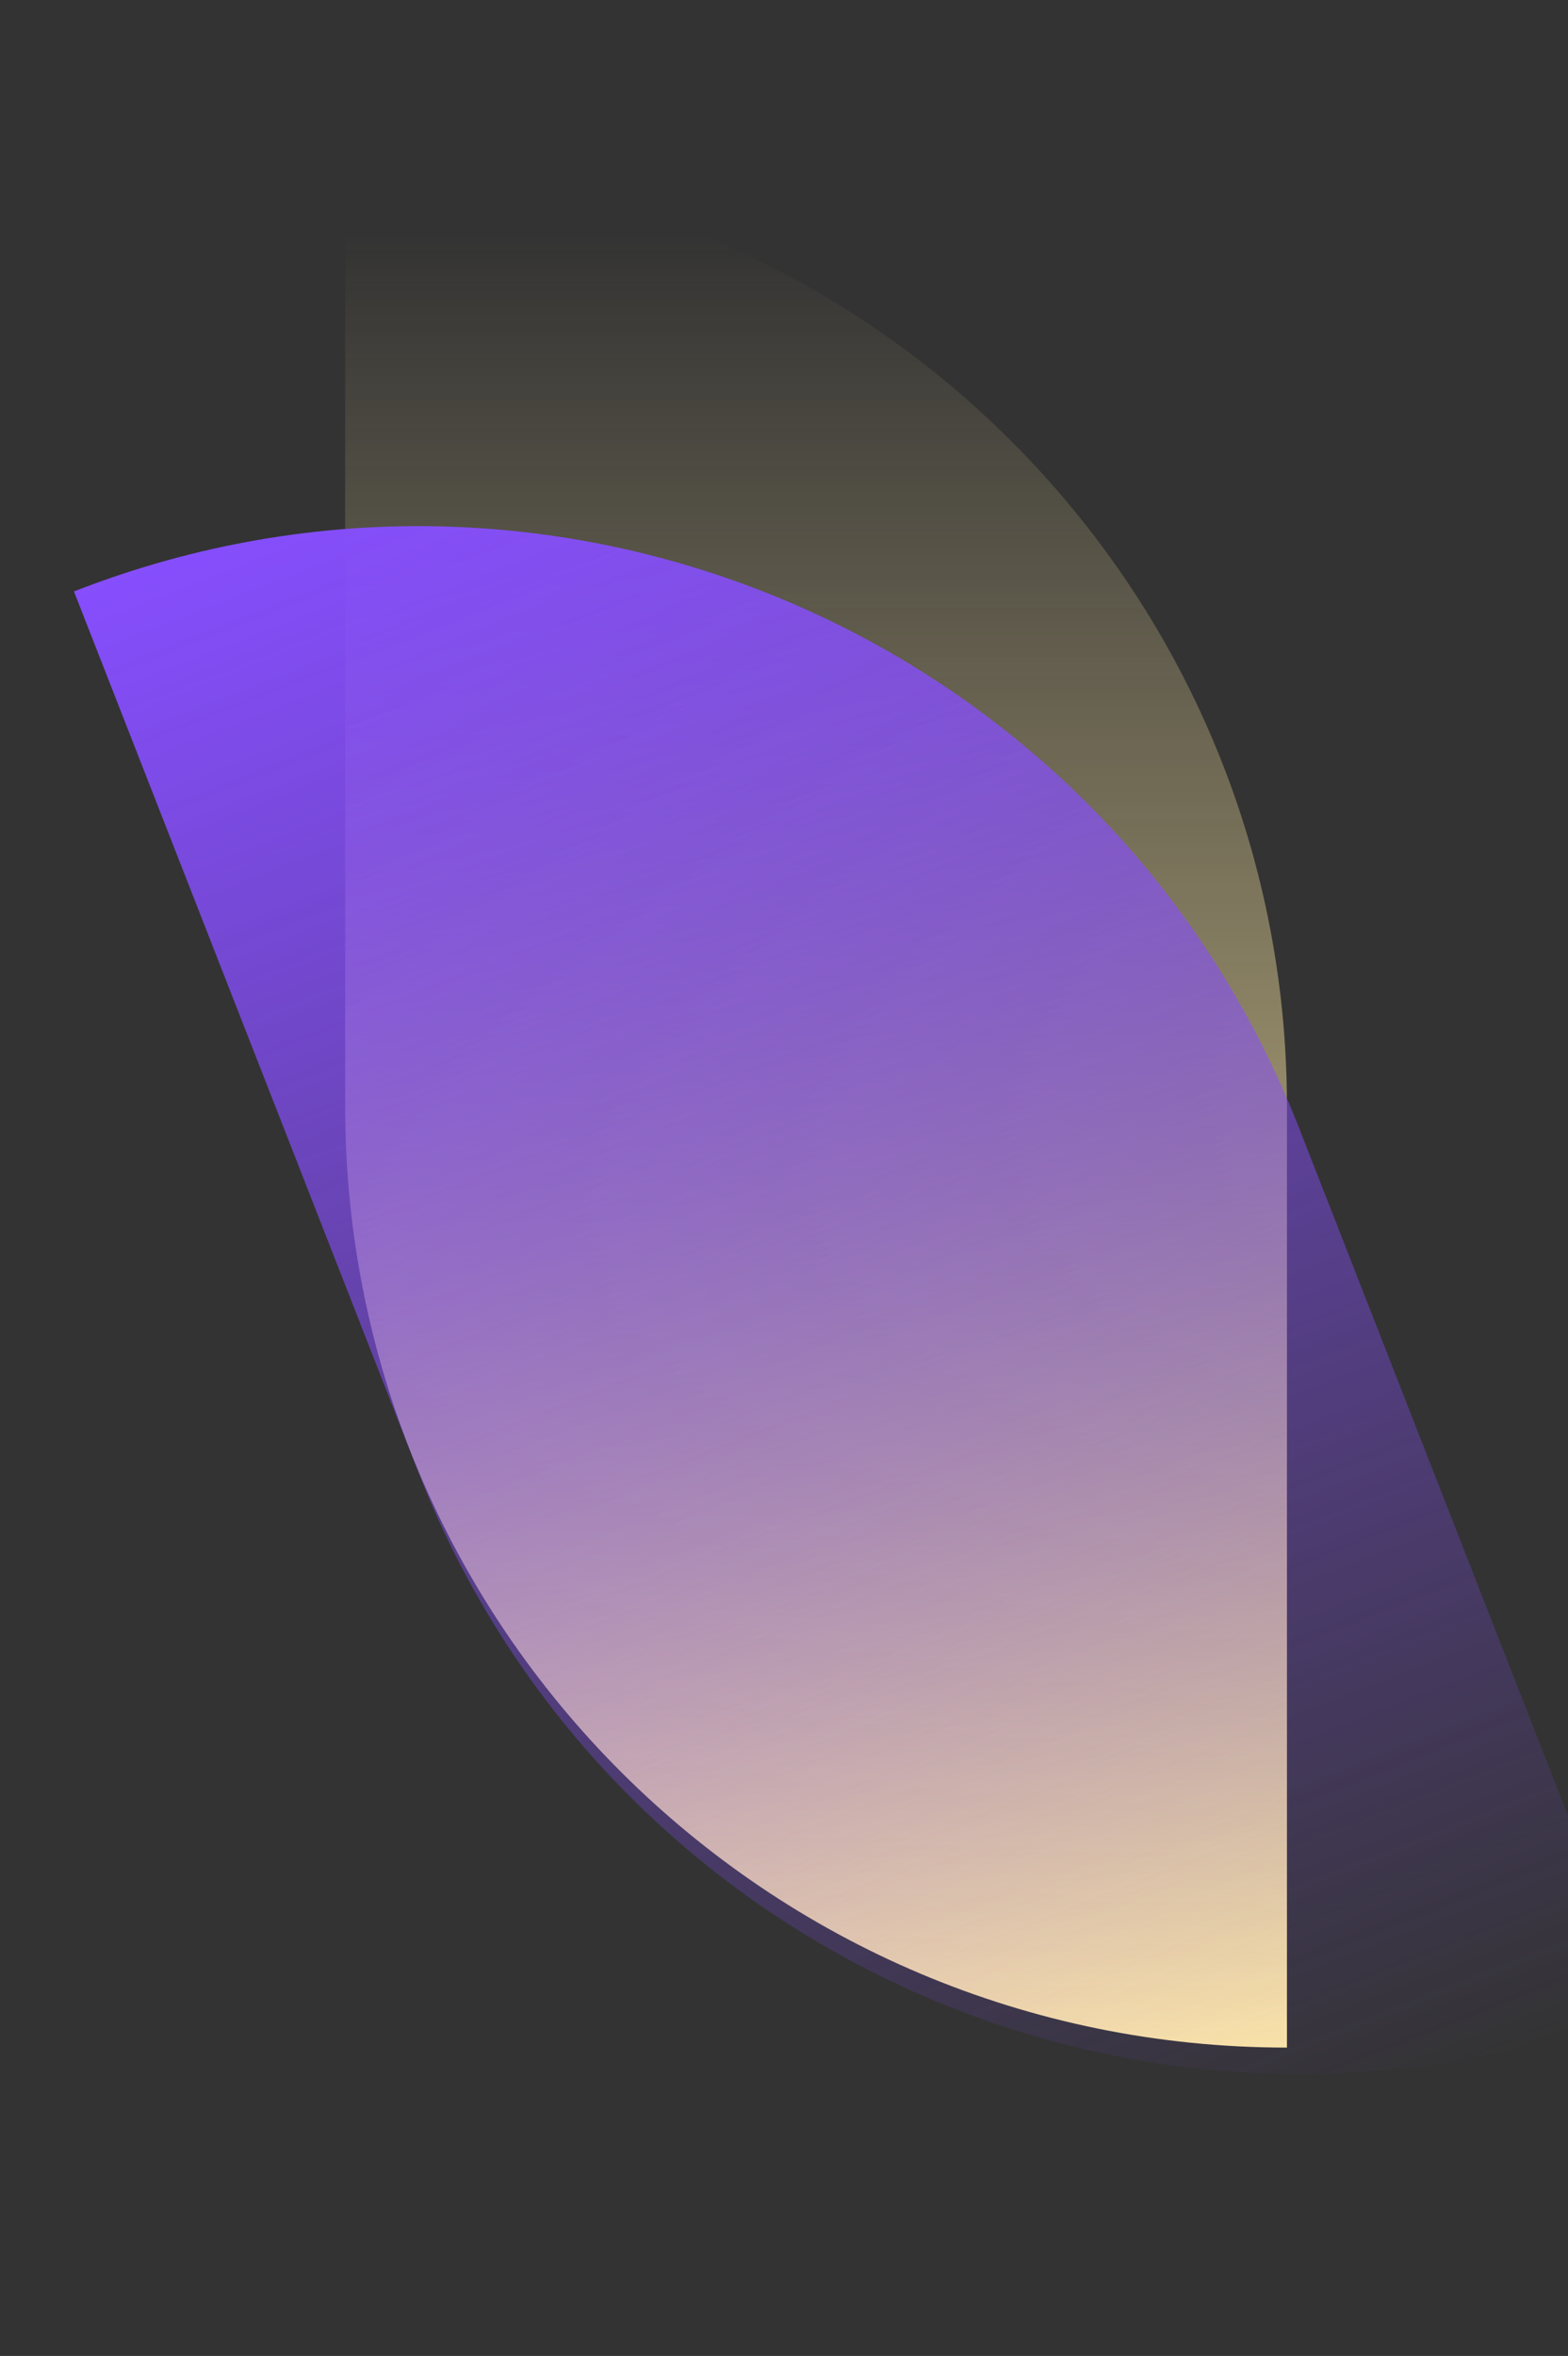 <svg width="636" height="955" viewBox="0 0 636 955" fill="none" xmlns="http://www.w3.org/2000/svg">
    <rect x="0" y="0" width="636" height="955" fill="#333333" stroke="none"/>
    <mask id="mask0_102:718" style="mask-type:alpha" maskUnits="userSpaceOnUse" x="0" y="-1" width="699" height="956">
        <rect y="-1" width="699" height="956" fill="#C4C4C4"/>
    </mask>
    <g mask="url(#mask0_102:718)">
        <path d="M140 67V448.5C140 659.195 311.029 830 522 830V635V448.5C522 237.805 350.971 67 140 67Z" fill="url(#paint0_linear_102:718)"/>
        <path d="M30 239.741L169.741 596.87C246.917 794.106 469.376 891.435 666.611 814.259L526.87 457.129C449.694 259.894 227.235 162.565 30 239.741Z" fill="url(#paint1_linear_102:718)"/>
    </g>
    <defs>
        <linearGradient id="paint0_linear_102:718" x1="331" y1="67" x2="331" y2="830" gradientUnits="userSpaceOnUse">
            <stop offset="0.036" stop-color="#FFEAA4" stop-opacity="0"/>
            <stop offset="1" stop-color="#FFEAA4"/>
        </linearGradient>
        <linearGradient id="paint1_linear_102:718" x1="208.565" y1="169.87" x2="488.047" y2="884.129" gradientUnits="userSpaceOnUse">
            <stop stop-color="#864EFD"/>
            <stop offset="1" stop-color="#864EFD" stop-opacity="0"/>
        </linearGradient>
    </defs>
</svg>
